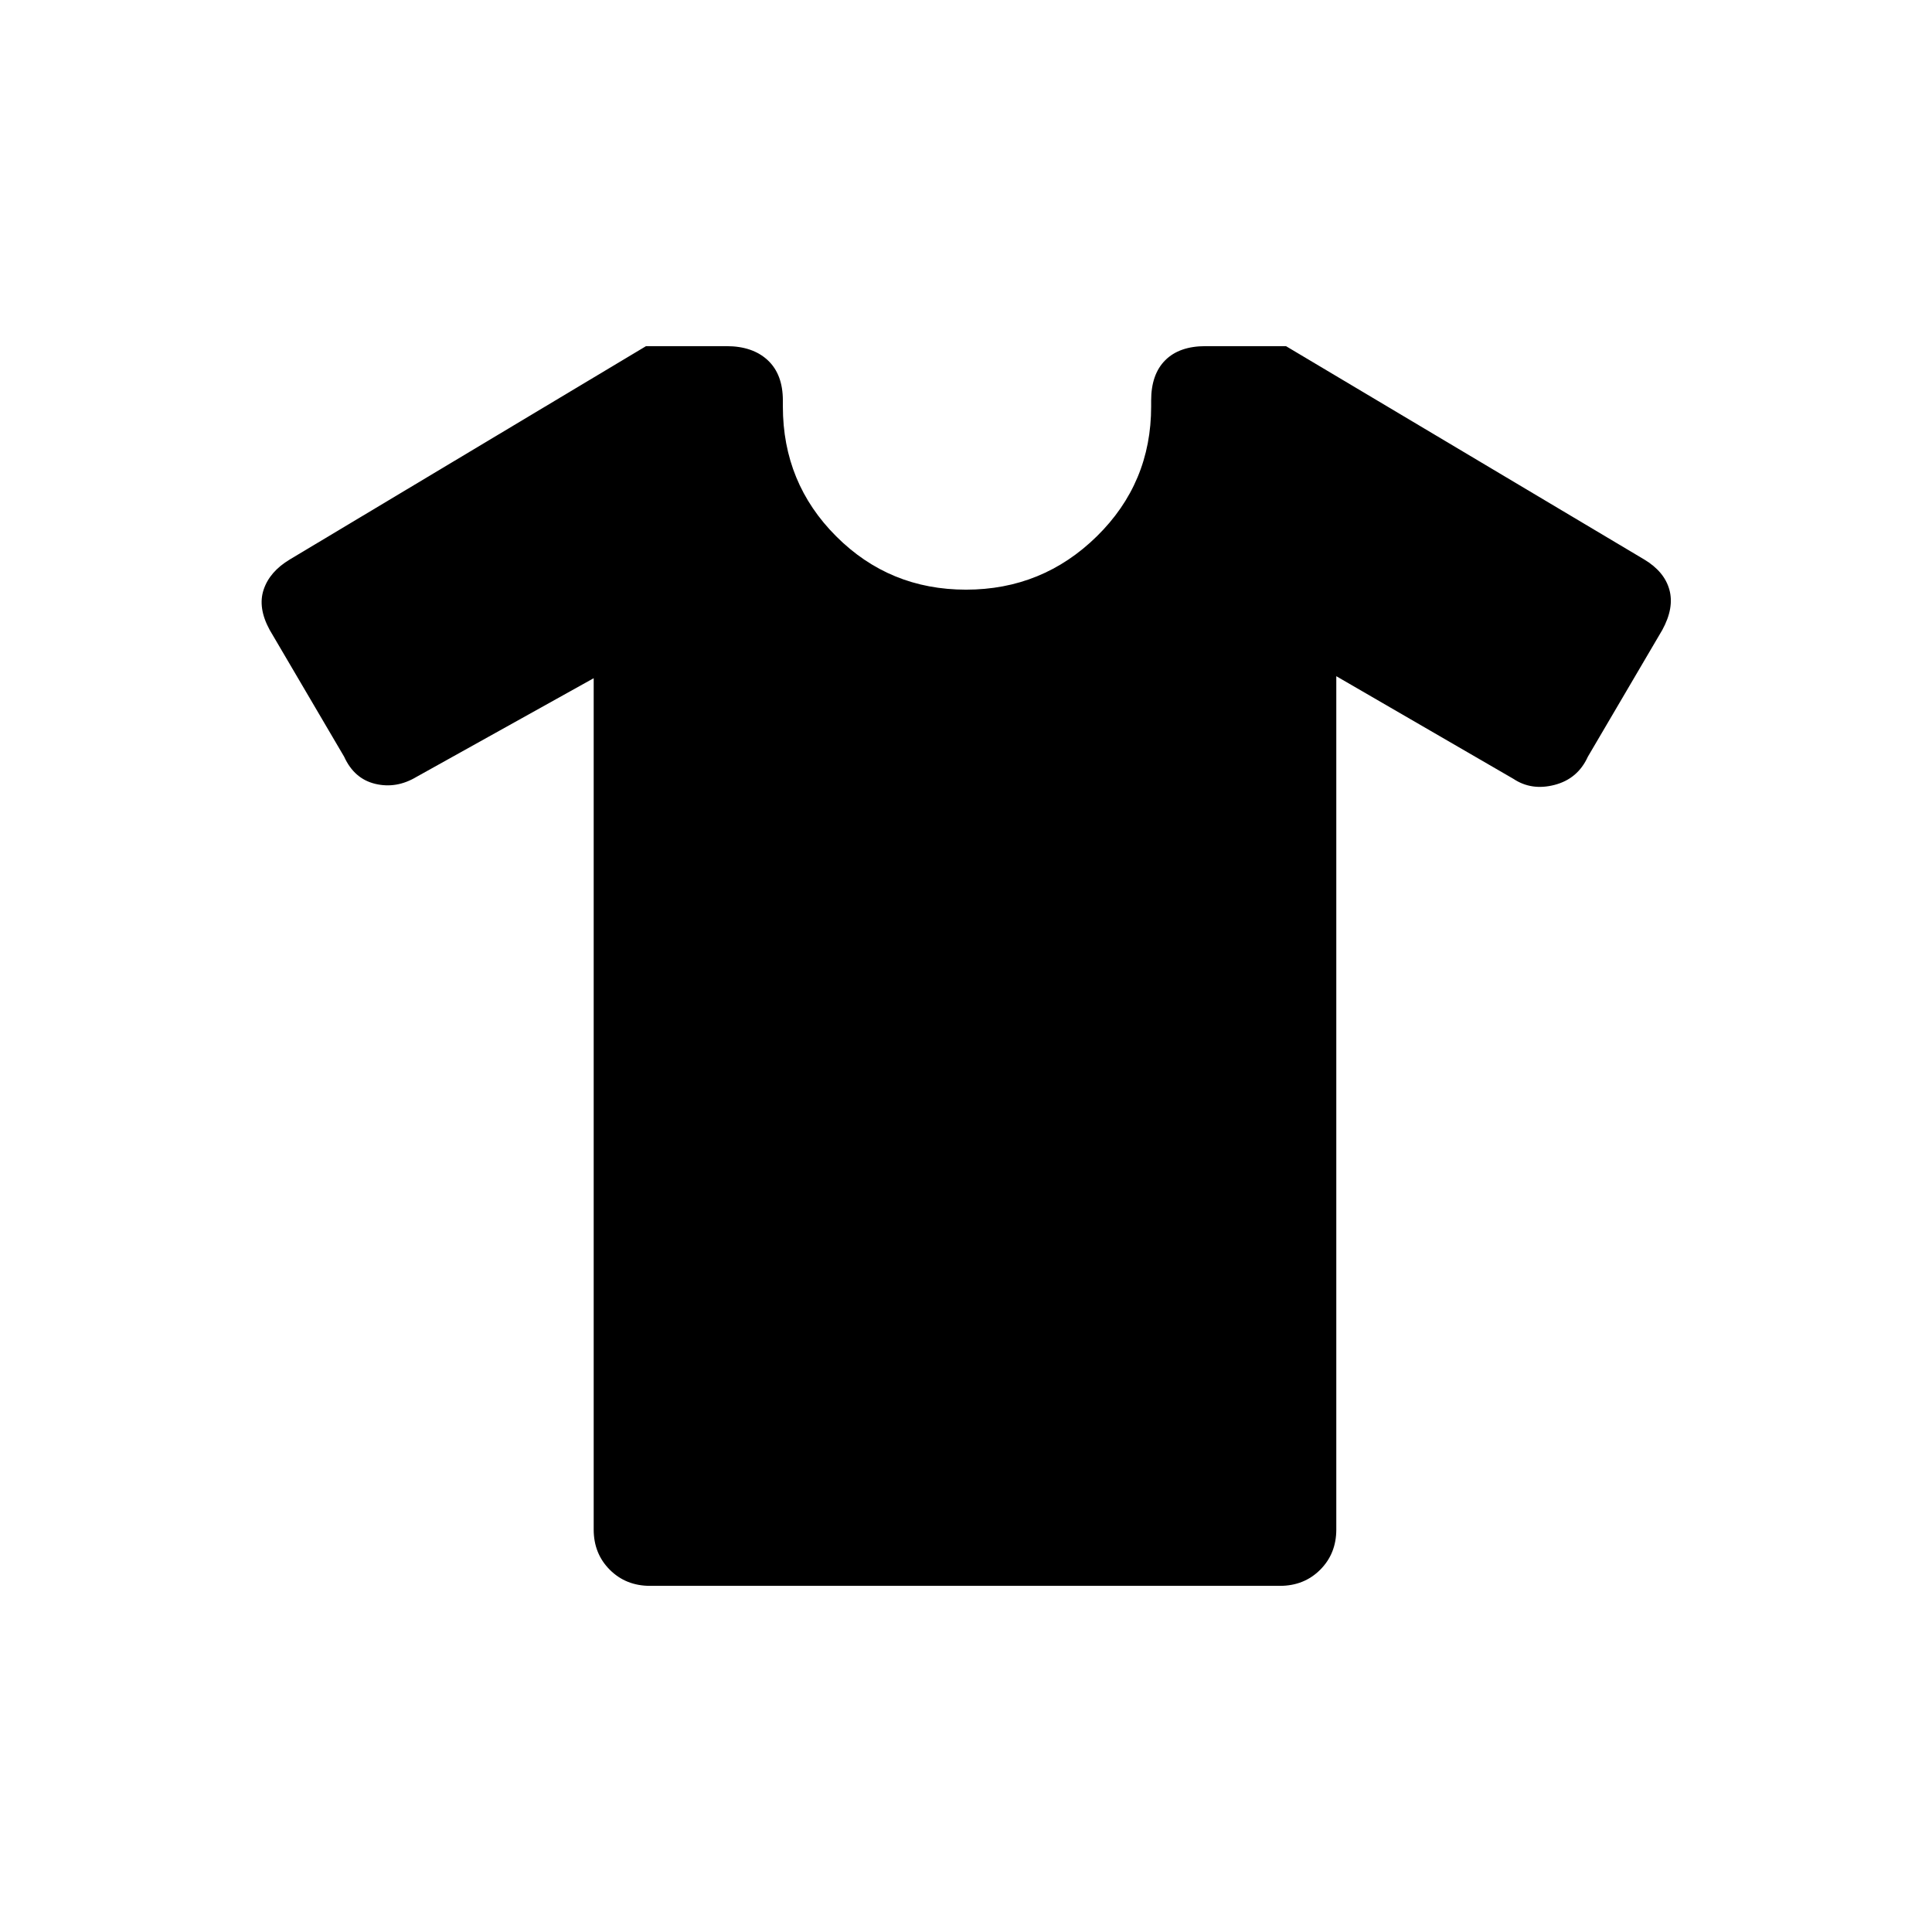 <svg xmlns="http://www.w3.org/2000/svg" height="48" viewBox="0 -960 960 960" width="48"><path d="m295-623-88 49q-10 6-20.5 3.5T171-584l-37-63q-6-11-3-20t13-15l177-106h40q13 0 20.5 7t7.5 20v3q0 38 26.5 64.5T480-667q38 0 65-26.5t27-64.5v-3q0-13 7-20t20-7h40l178 106q10 6 12.5 15t-3.5 20l-37 63q-5 11-16.5 14t-20.5-3l-88-51v424q0 12-8 20t-20 8H323q-12 0-20-8t-8-20v-423Z"/></svg>
